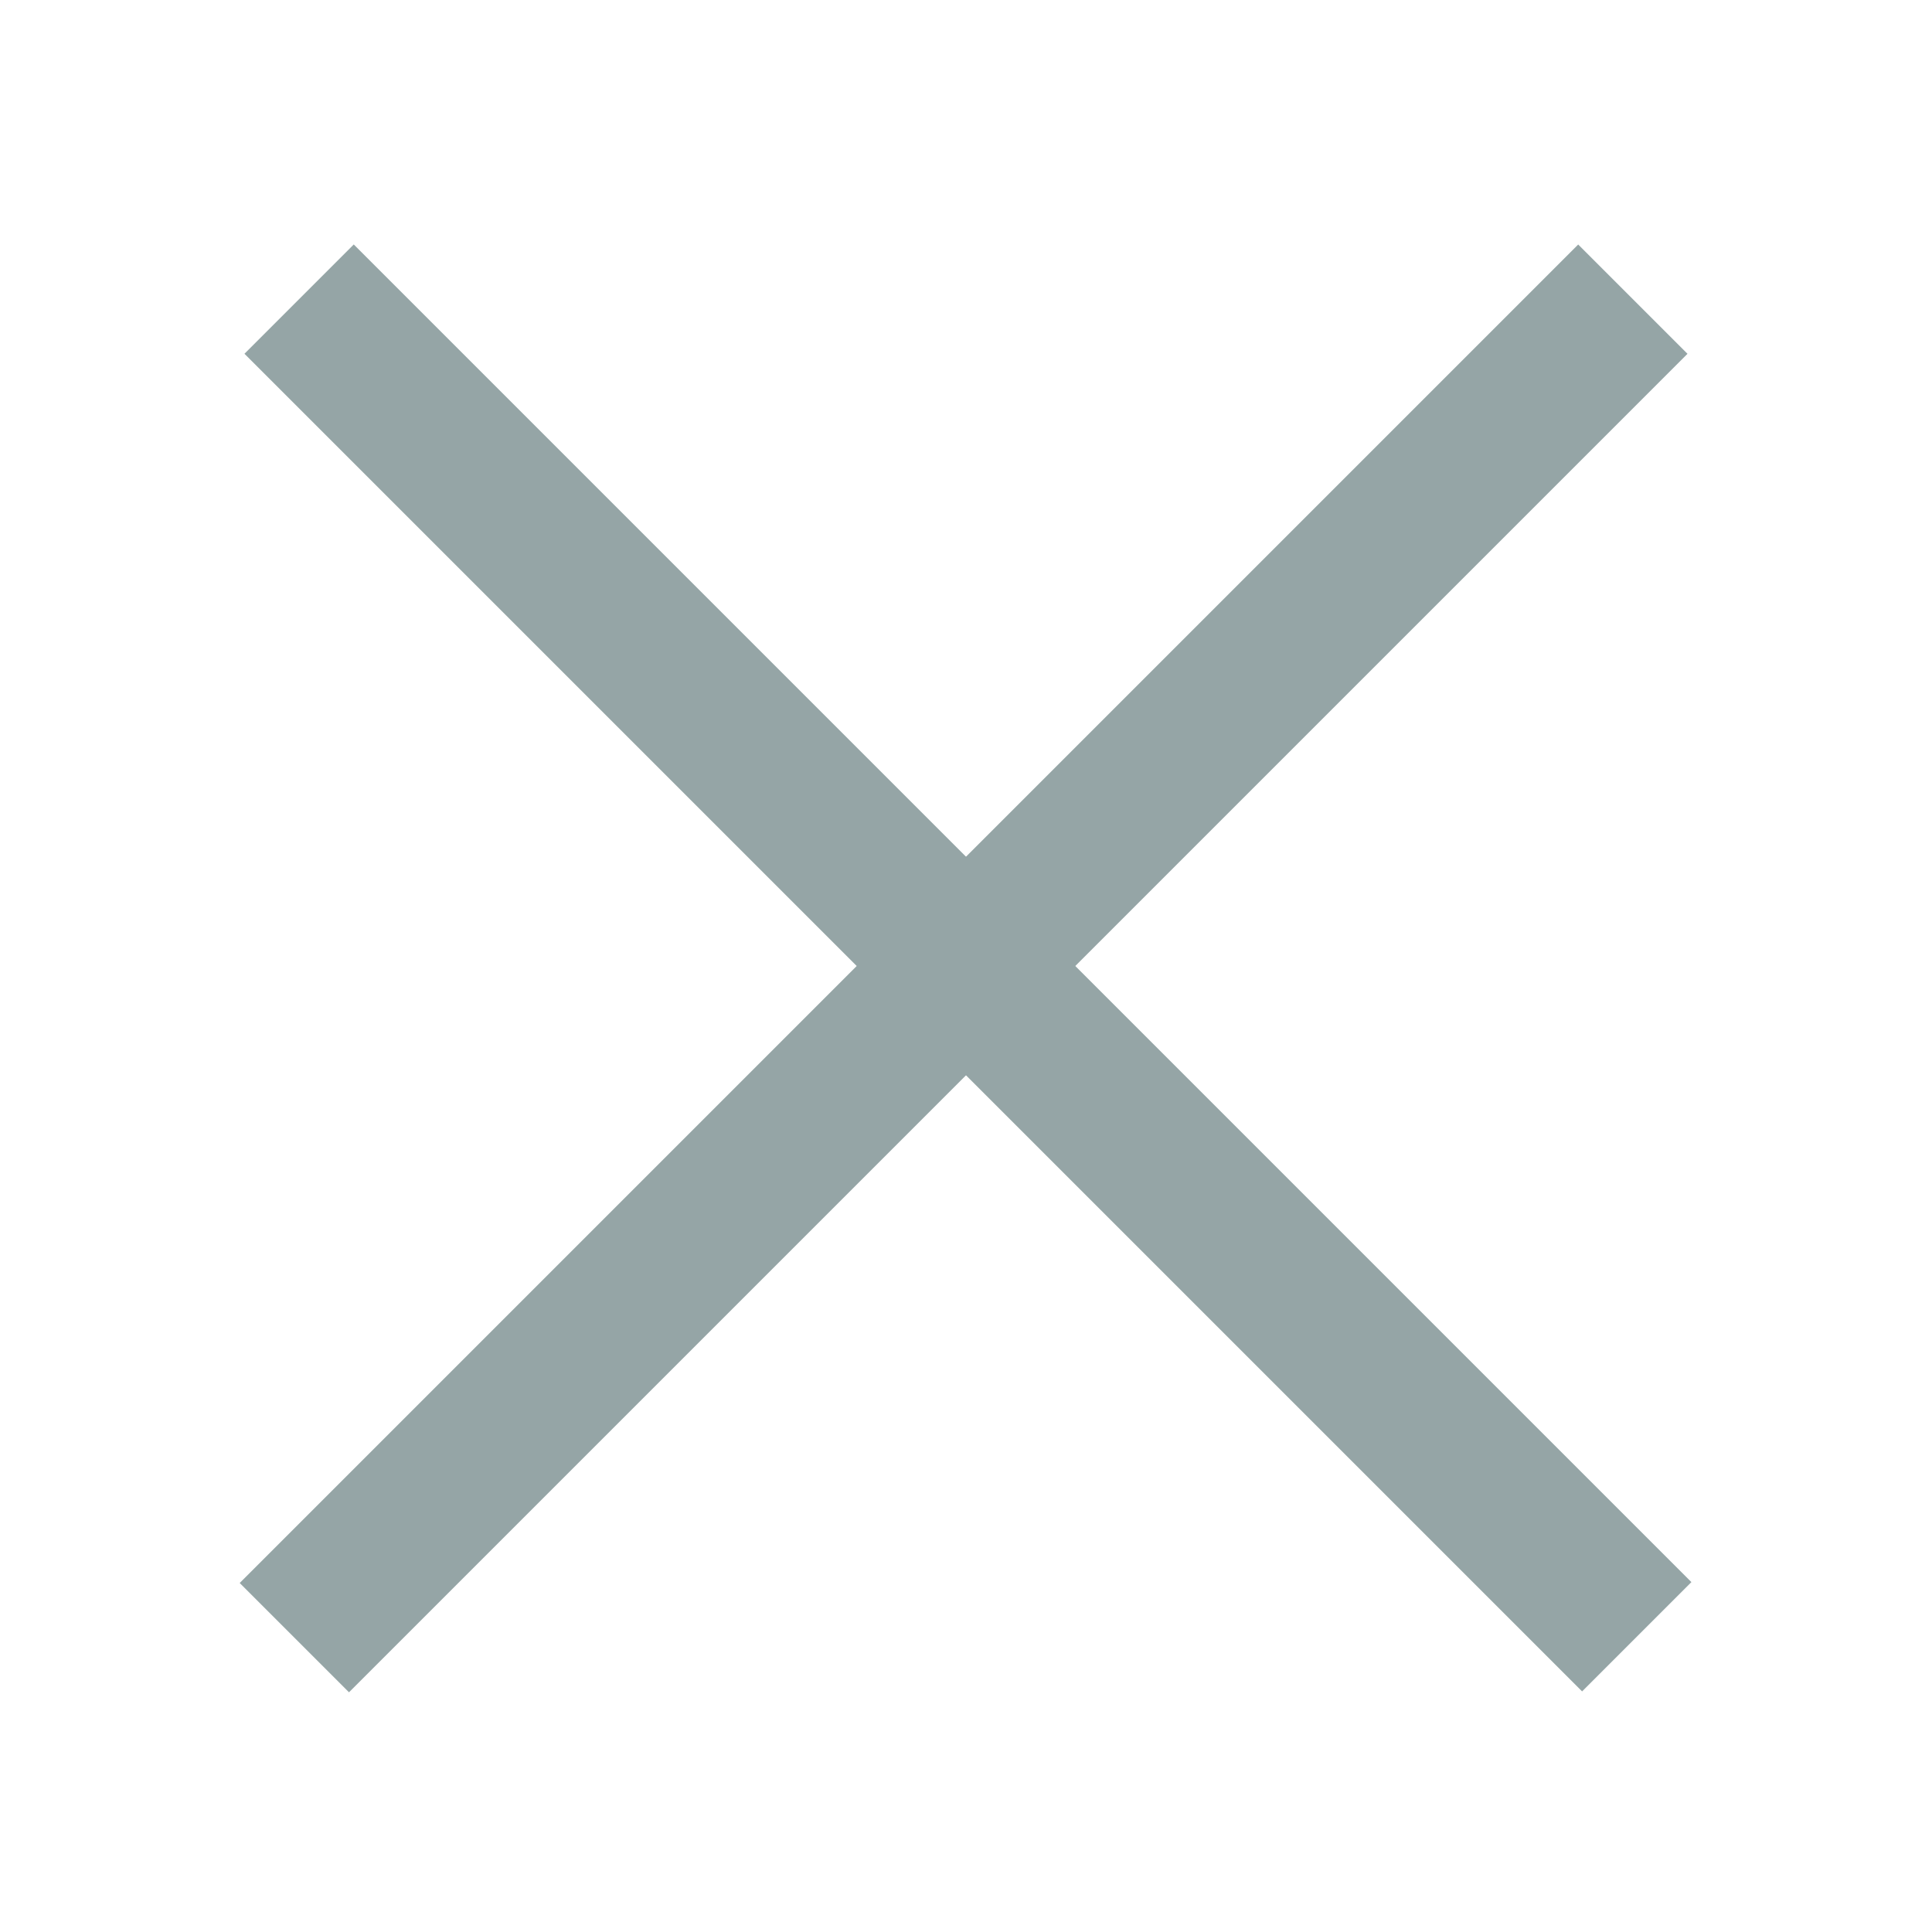<?xml version="1.0" encoding="utf-8"?>
<!-- Generator: Adobe Illustrator 15.0.0, SVG Export Plug-In . SVG Version: 6.00 Build 0)  -->
<!DOCTYPE svg PUBLIC "-//W3C//DTD SVG 1.1//EN" "http://www.w3.org/Graphics/SVG/1.1/DTD/svg11.dtd">
<svg xmlns="http://www.w3.org/2000/svg" xmlns:xlink="http://www.w3.org/1999/xlink" version="1.1" id="Слой_1" x="0px" y="0px" width="50px" height="50px" viewBox="0 0 50 50" enable-background="new 0 0 50 50" xml:space="preserve" fill="#95a5a6">
<line fill="none" stroke="#95a5a6" stroke-width="4" stroke-miterlimit="10" x1="7.741" y1="7.741" x2="42.359" y2="42.359"/>
<line fill="none" stroke="#95a5a6" stroke-width="4" stroke-miterlimit="10" x1="42.258" y1="7.742" x2="7.618" y2="42.382"/>
</svg>
